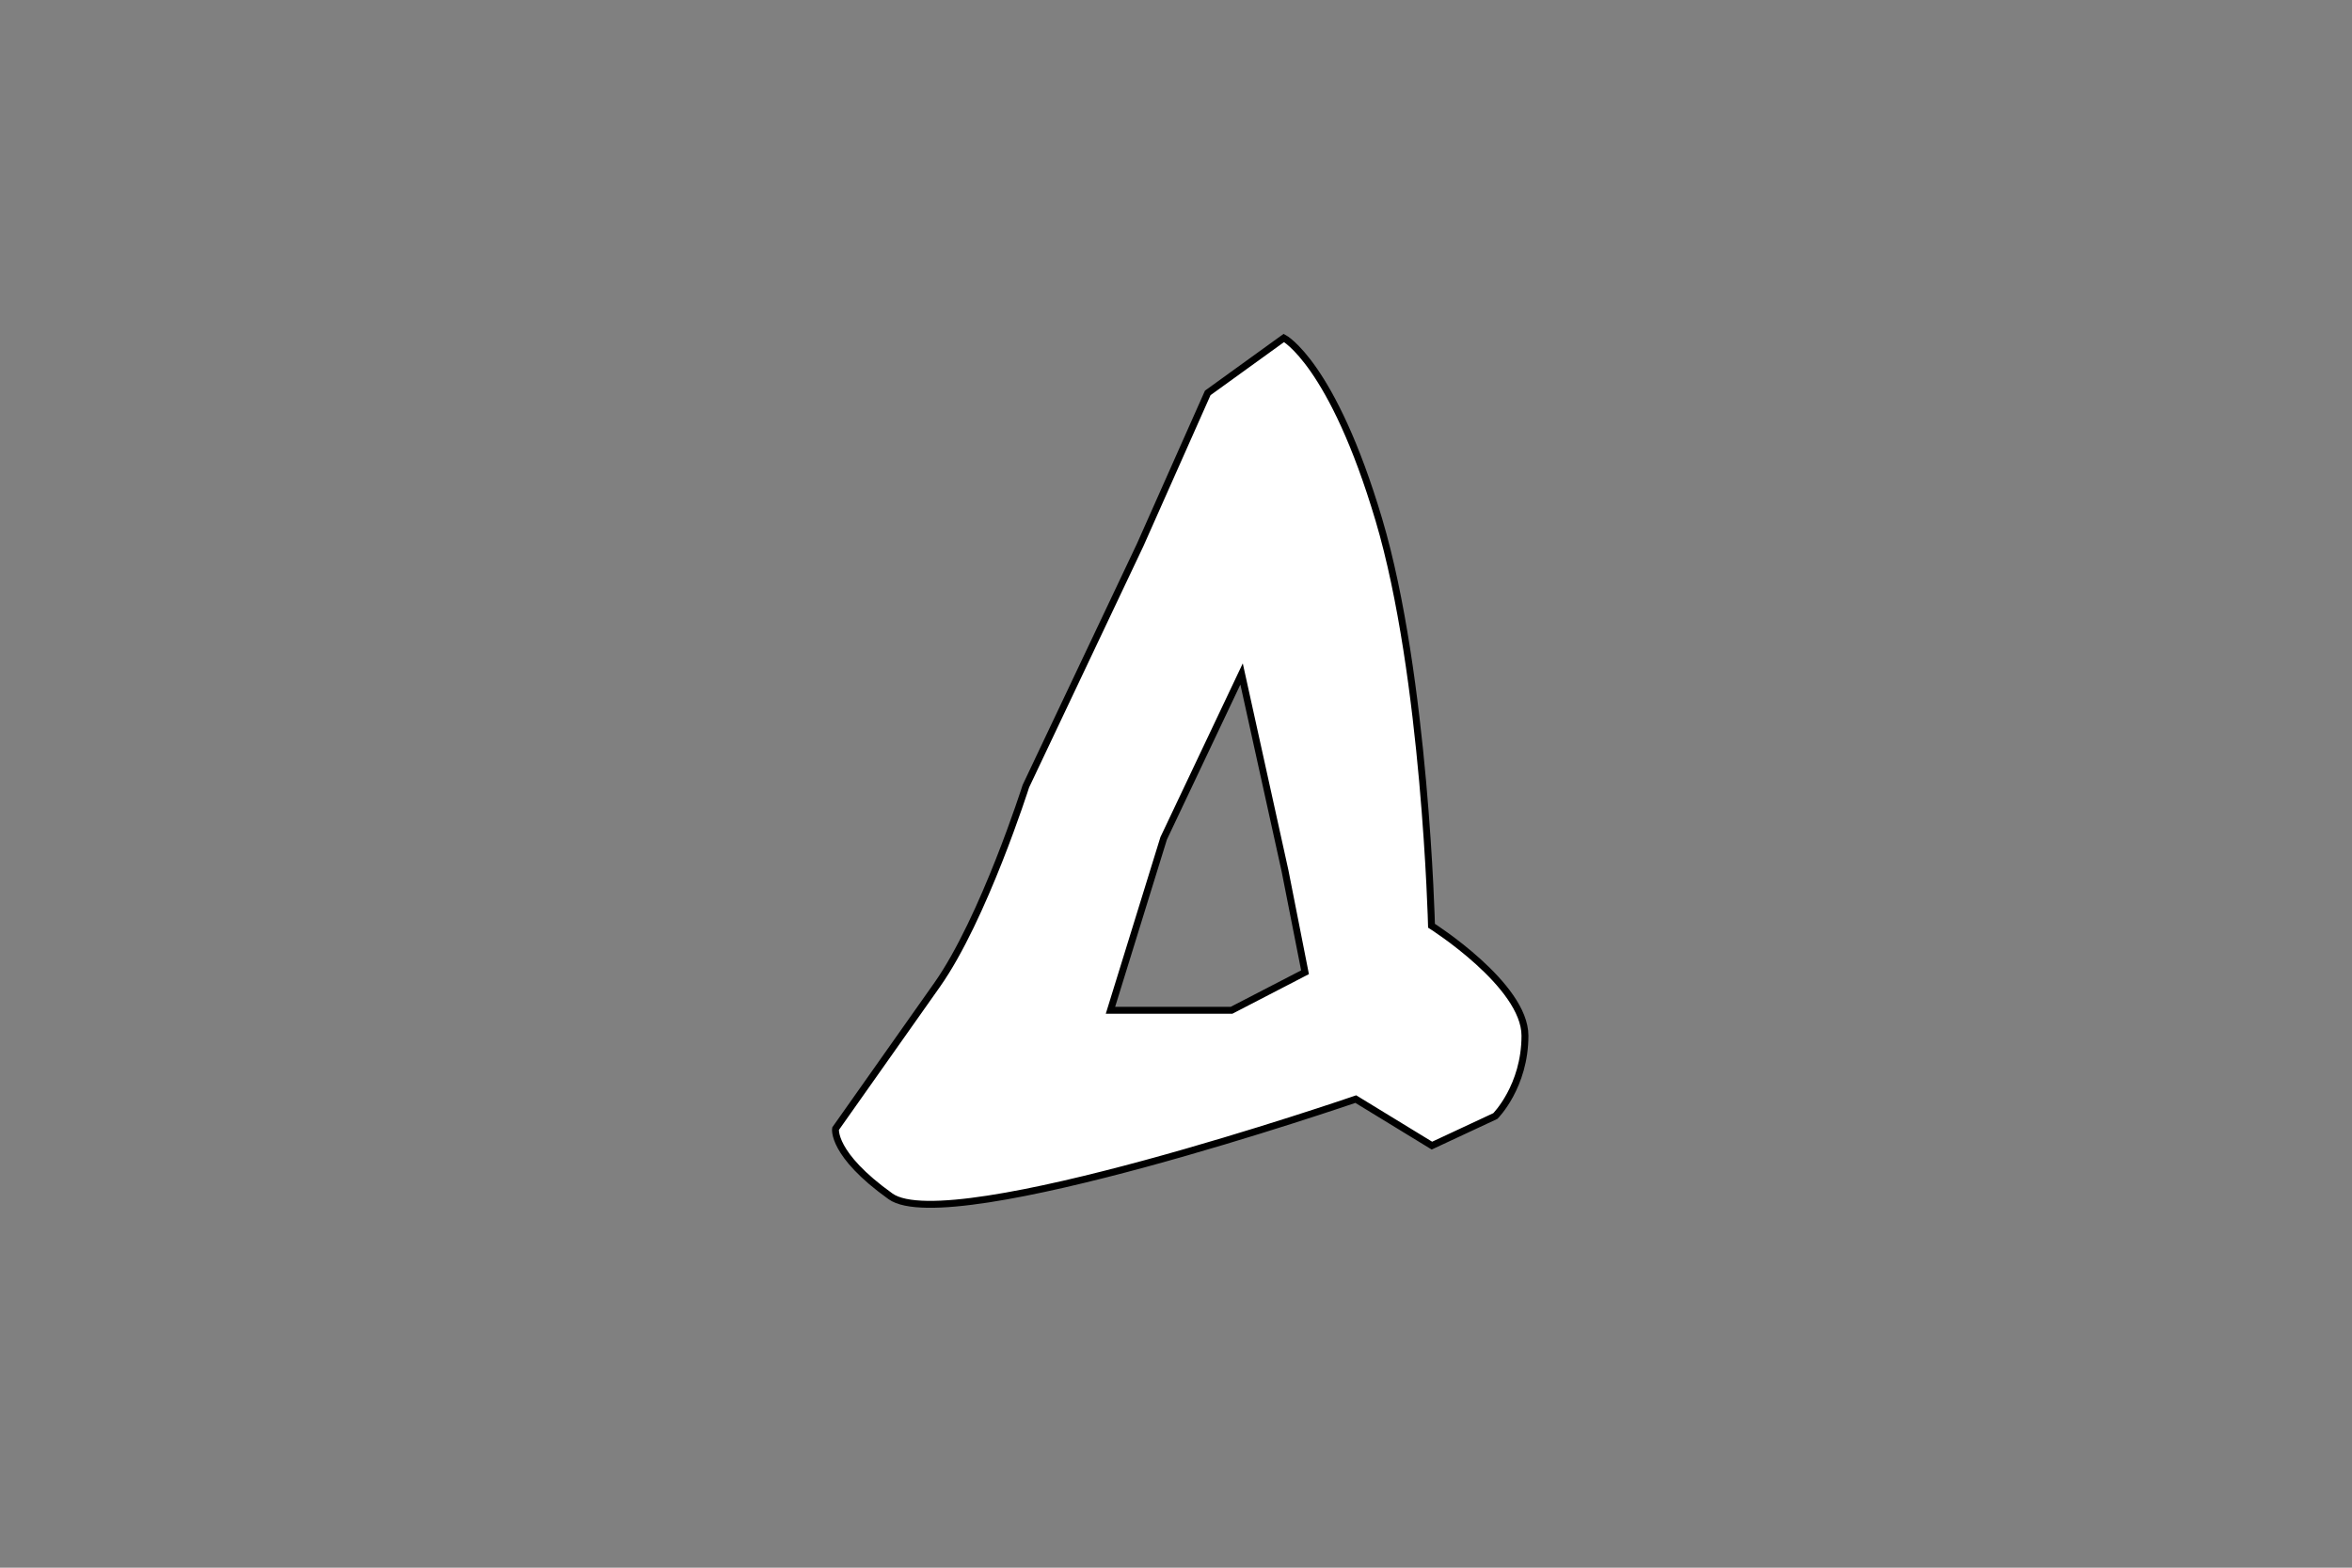 <?xml version="1.0" encoding="utf-8"?>
<!-- Generator: Adobe Illustrator 15.1.0, SVG Export Plug-In . SVG Version: 6.00 Build 0)  -->
<!DOCTYPE svg PUBLIC "-//W3C//DTD SVG 1.1//EN" "http://www.w3.org/Graphics/SVG/1.1/DTD/svg11.dtd">
<svg version="1.1" id="Ebene_1" xmlns="http://www.w3.org/2000/svg" xmlns:xlink="http://www.w3.org/1999/xlink" x="0px" y="0px"
	 width="340.16px" height="226.77px" viewBox="0 0 340.16 226.77" enable-background="new 0 0 340.16 226.77" xml:space="preserve">
<rect x="0" y="0" width="340.16" height="226.77" fill="#808080" stroke="none"/>
<path fill="#FFFFFF" stroke="#000000" stroke-miterlimit="10" d="M179.564,97.491l6.281,28.468l2.895,14.681l-10.633,5.505h-17.506
	l7.696-24.877L179.564,97.491z M185.682,48.885l-11.011,7.952l-9.787,22.021l-16.516,34.866c0,0-6.116,19.217-12.845,28.75
	s-14.681,20.798-14.681,20.798s-0.612,3.67,7.952,9.787s67.287-14.069,67.287-14.069l11.011,6.729l9.175-4.281
	c0,0,4.282-4.283,4.282-11.623s-13.516-15.903-13.516-15.903s-0.884-36.09-7.612-58.723S185.682,48.885,185.682,48.885z"/>
</svg>

